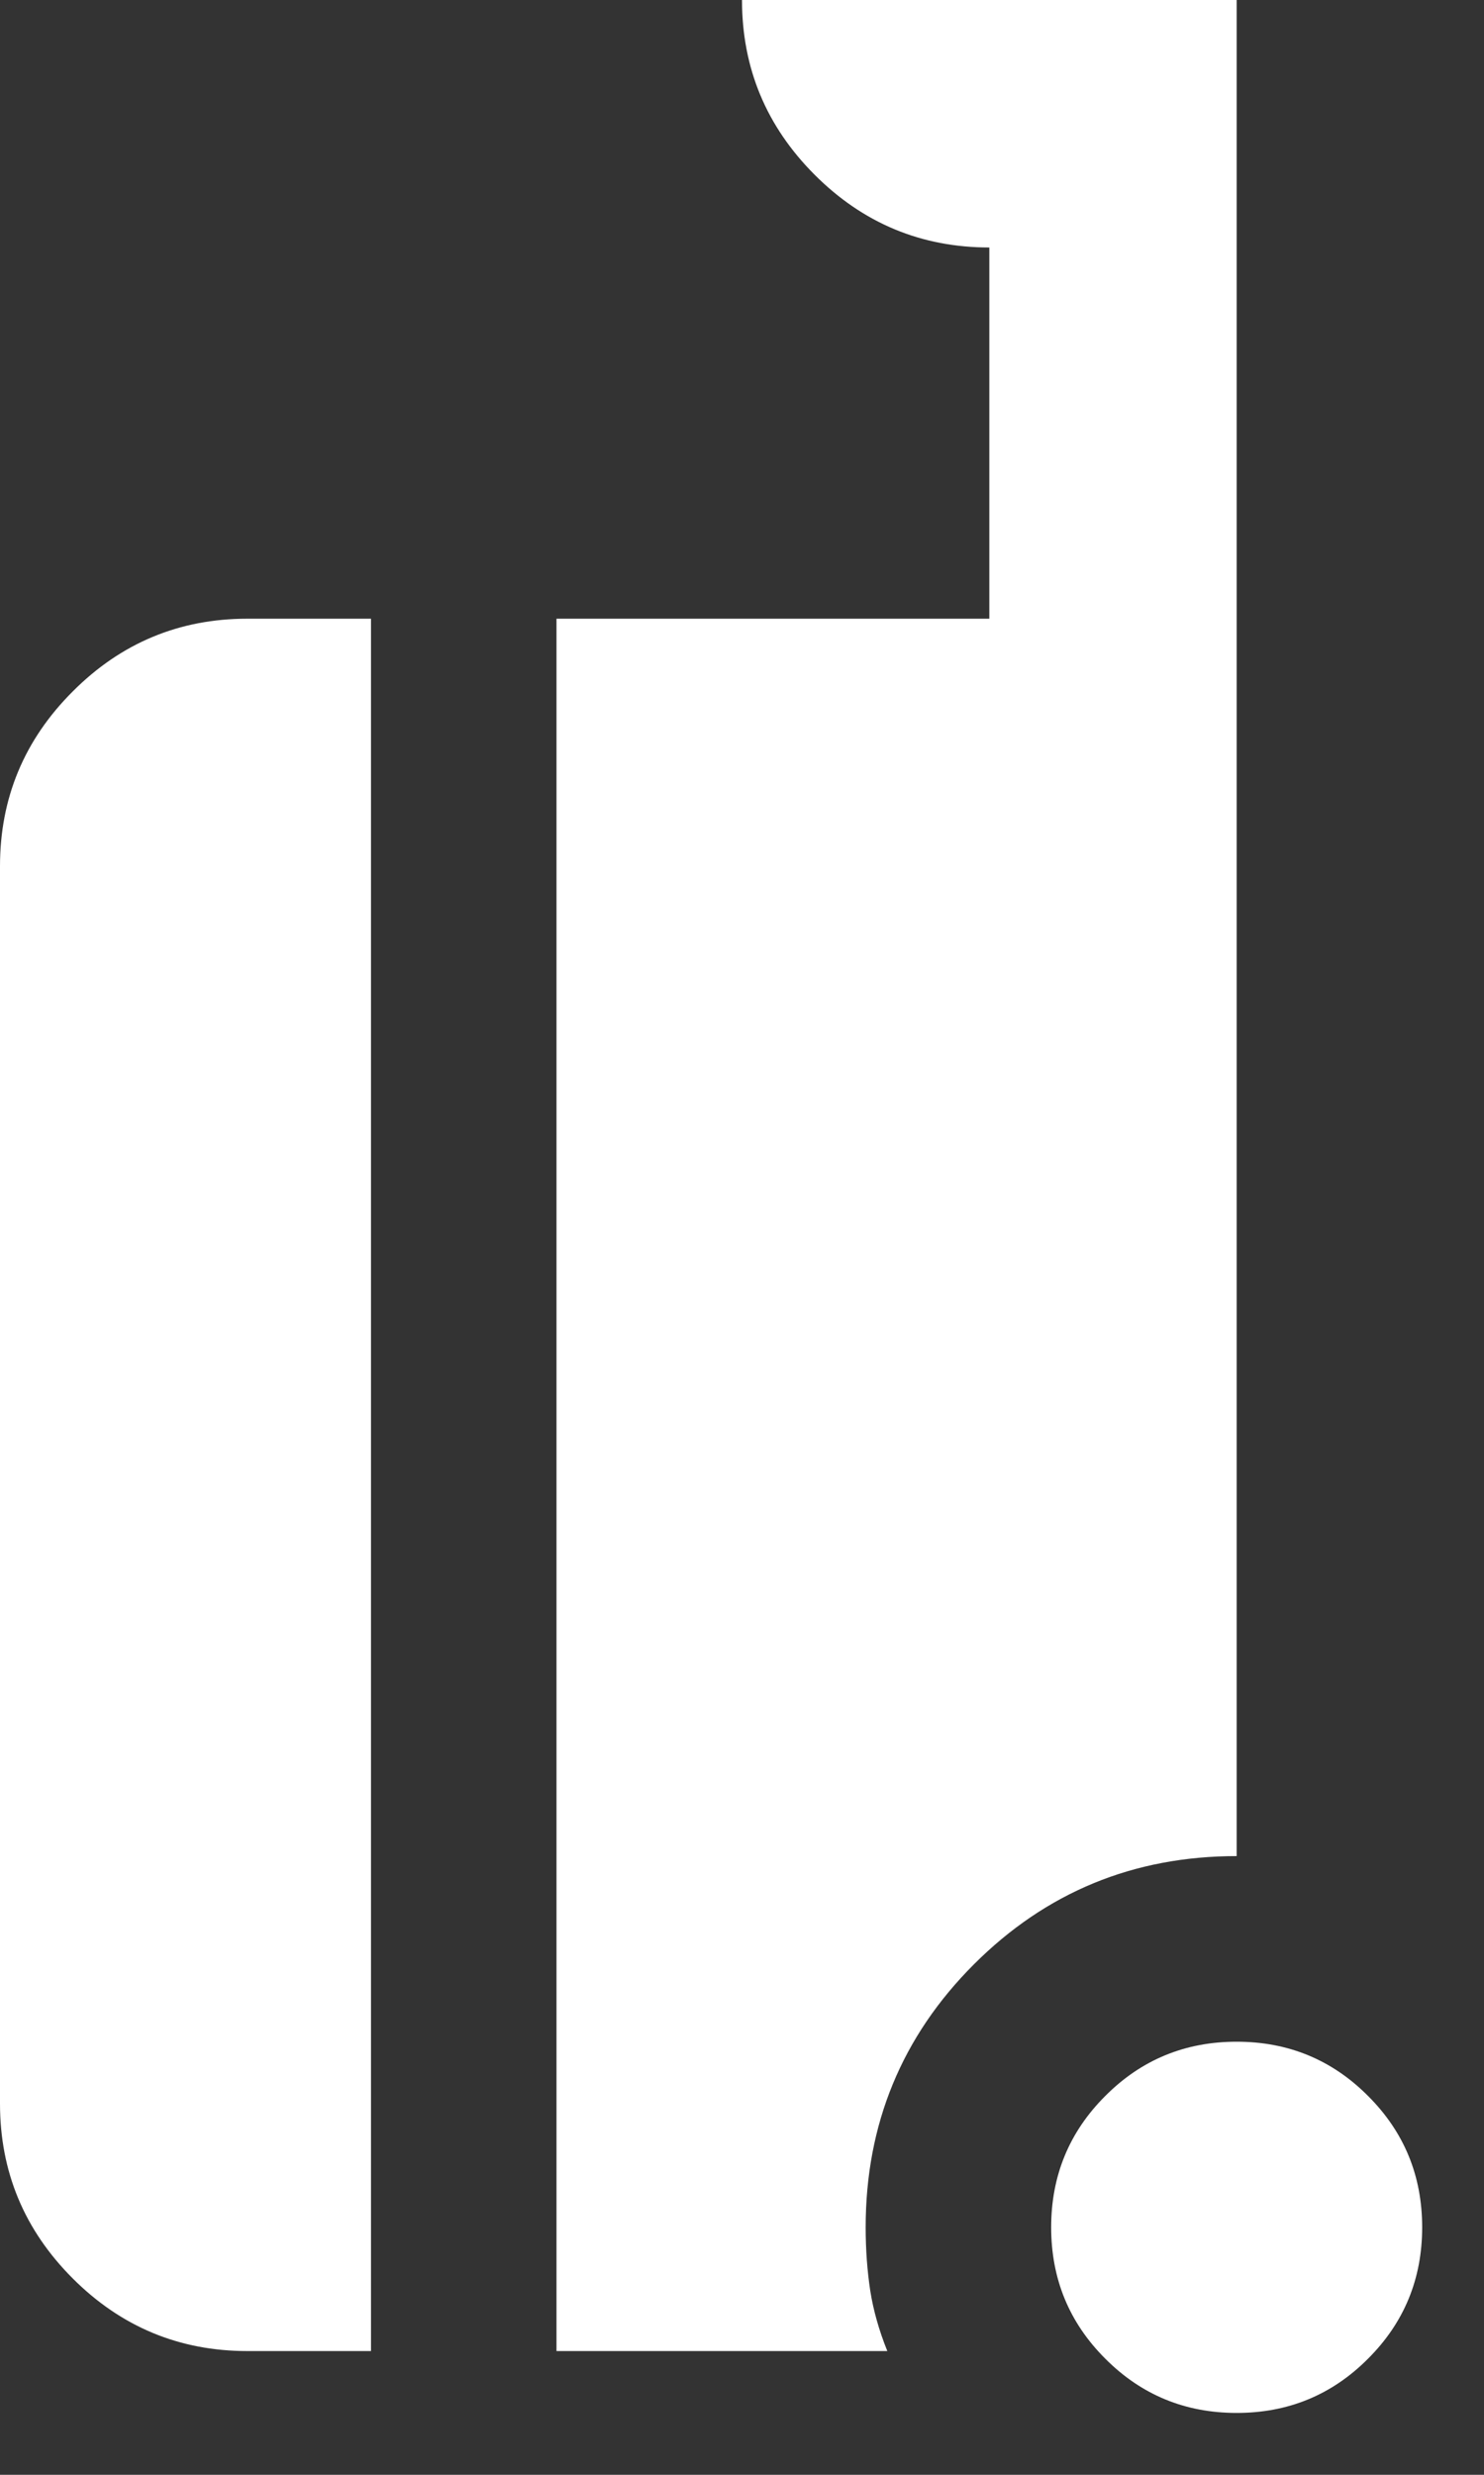 <svg width="12" height="20" viewBox="0 0 12 20" fill="none" xmlns="http://www.w3.org/2000/svg">
<rect x="0" y="0" width="12" height="20" fill="#333333" stroke="none"/>
<path d="M10 19.5C9.583 19.5 9.229 19.354 8.938 19.062C8.646 18.771 8.5 18.417 8.5 18C8.5 17.583 8.646 17.229 8.938 16.938C9.229 16.646 9.583 16.5 10 16.5C10.417 16.5 10.771 16.646 11.062 16.938C11.354 17.229 11.5 17.583 11.5 18C11.5 18.417 11.354 18.771 11.062 19.062C10.771 19.354 10.417 19.5 10 19.5ZM2 19C1.45 19 0.979 18.804 0.588 18.413C0.196 18.021 0 17.55 0 17V7C0 6.45 0.196 5.979 0.588 5.588C0.979 5.196 1.45 5 2 5H3V19H2ZM4.5 19V5H8V2C7.45 2 6.979 1.804 6.588 1.413C6.196 1.021 6 0.55 6 0H10V15C9.167 15 8.458 15.292 7.875 15.875C7.292 16.458 7 17.167 7 18C7 18.183 7.013 18.354 7.037 18.512C7.062 18.671 7.108 18.833 7.175 19H4.5Z" fill="white"/>
</svg>
